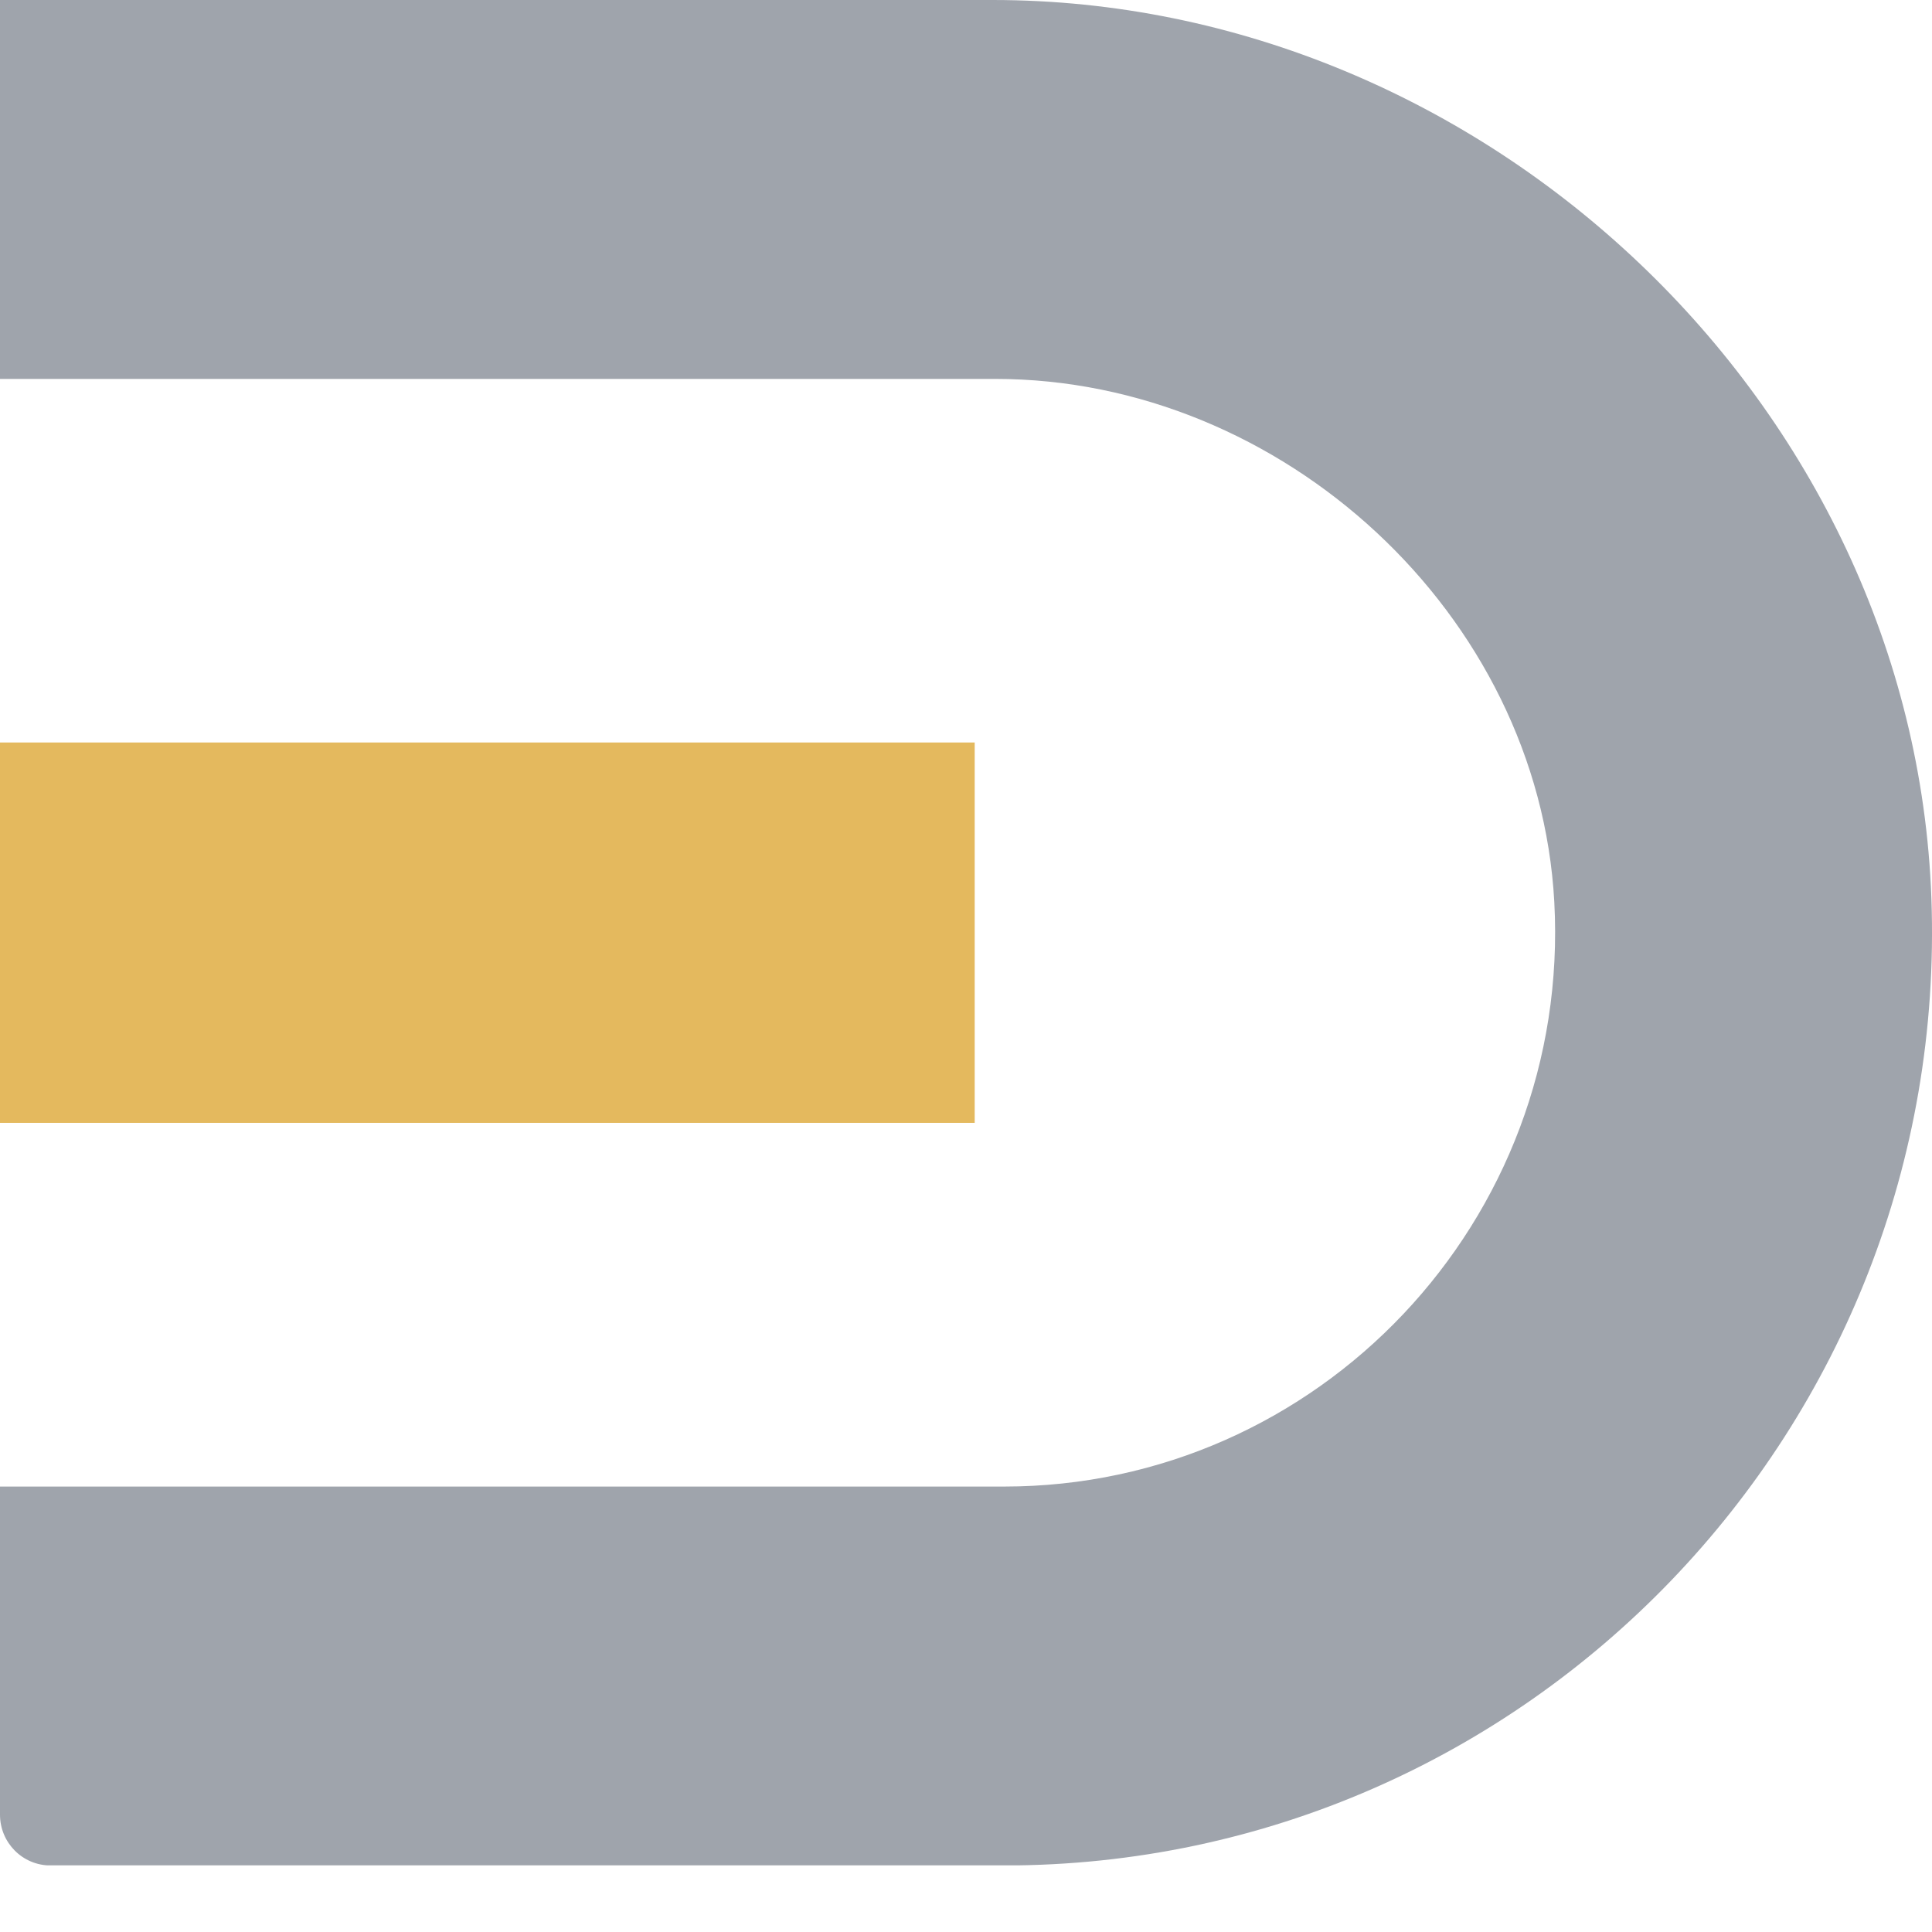 <svg width="16" height="16" viewBox="0 0 16 16" fill="none" xmlns="http://www.w3.org/2000/svg">
<g clip-path="url(#clip0_402_9247)">
<path d="M8.221 0H0V3.138H8.243C10.618 3.138 12.742 5.084 12.872 7.469C13.015 10.113 10.916 12.311 8.316 12.311H0V15.028C0 15.261 0.187 15.449 0.419 15.449H8.316C12.648 15.449 16.153 11.828 15.995 7.439C15.847 3.345 12.296 0 8.221 0Z" fill="#9FA4AC"/>
<path d="M8.072 6.149H0V9.299H8.072V6.149Z" fill="#E4B95E"/>
</g>
<defs>
<clipPath id="clip0_402_9247">
<rect width="16" height="15.448" fill="white"/>
</clipPath>
</defs>
</svg>

